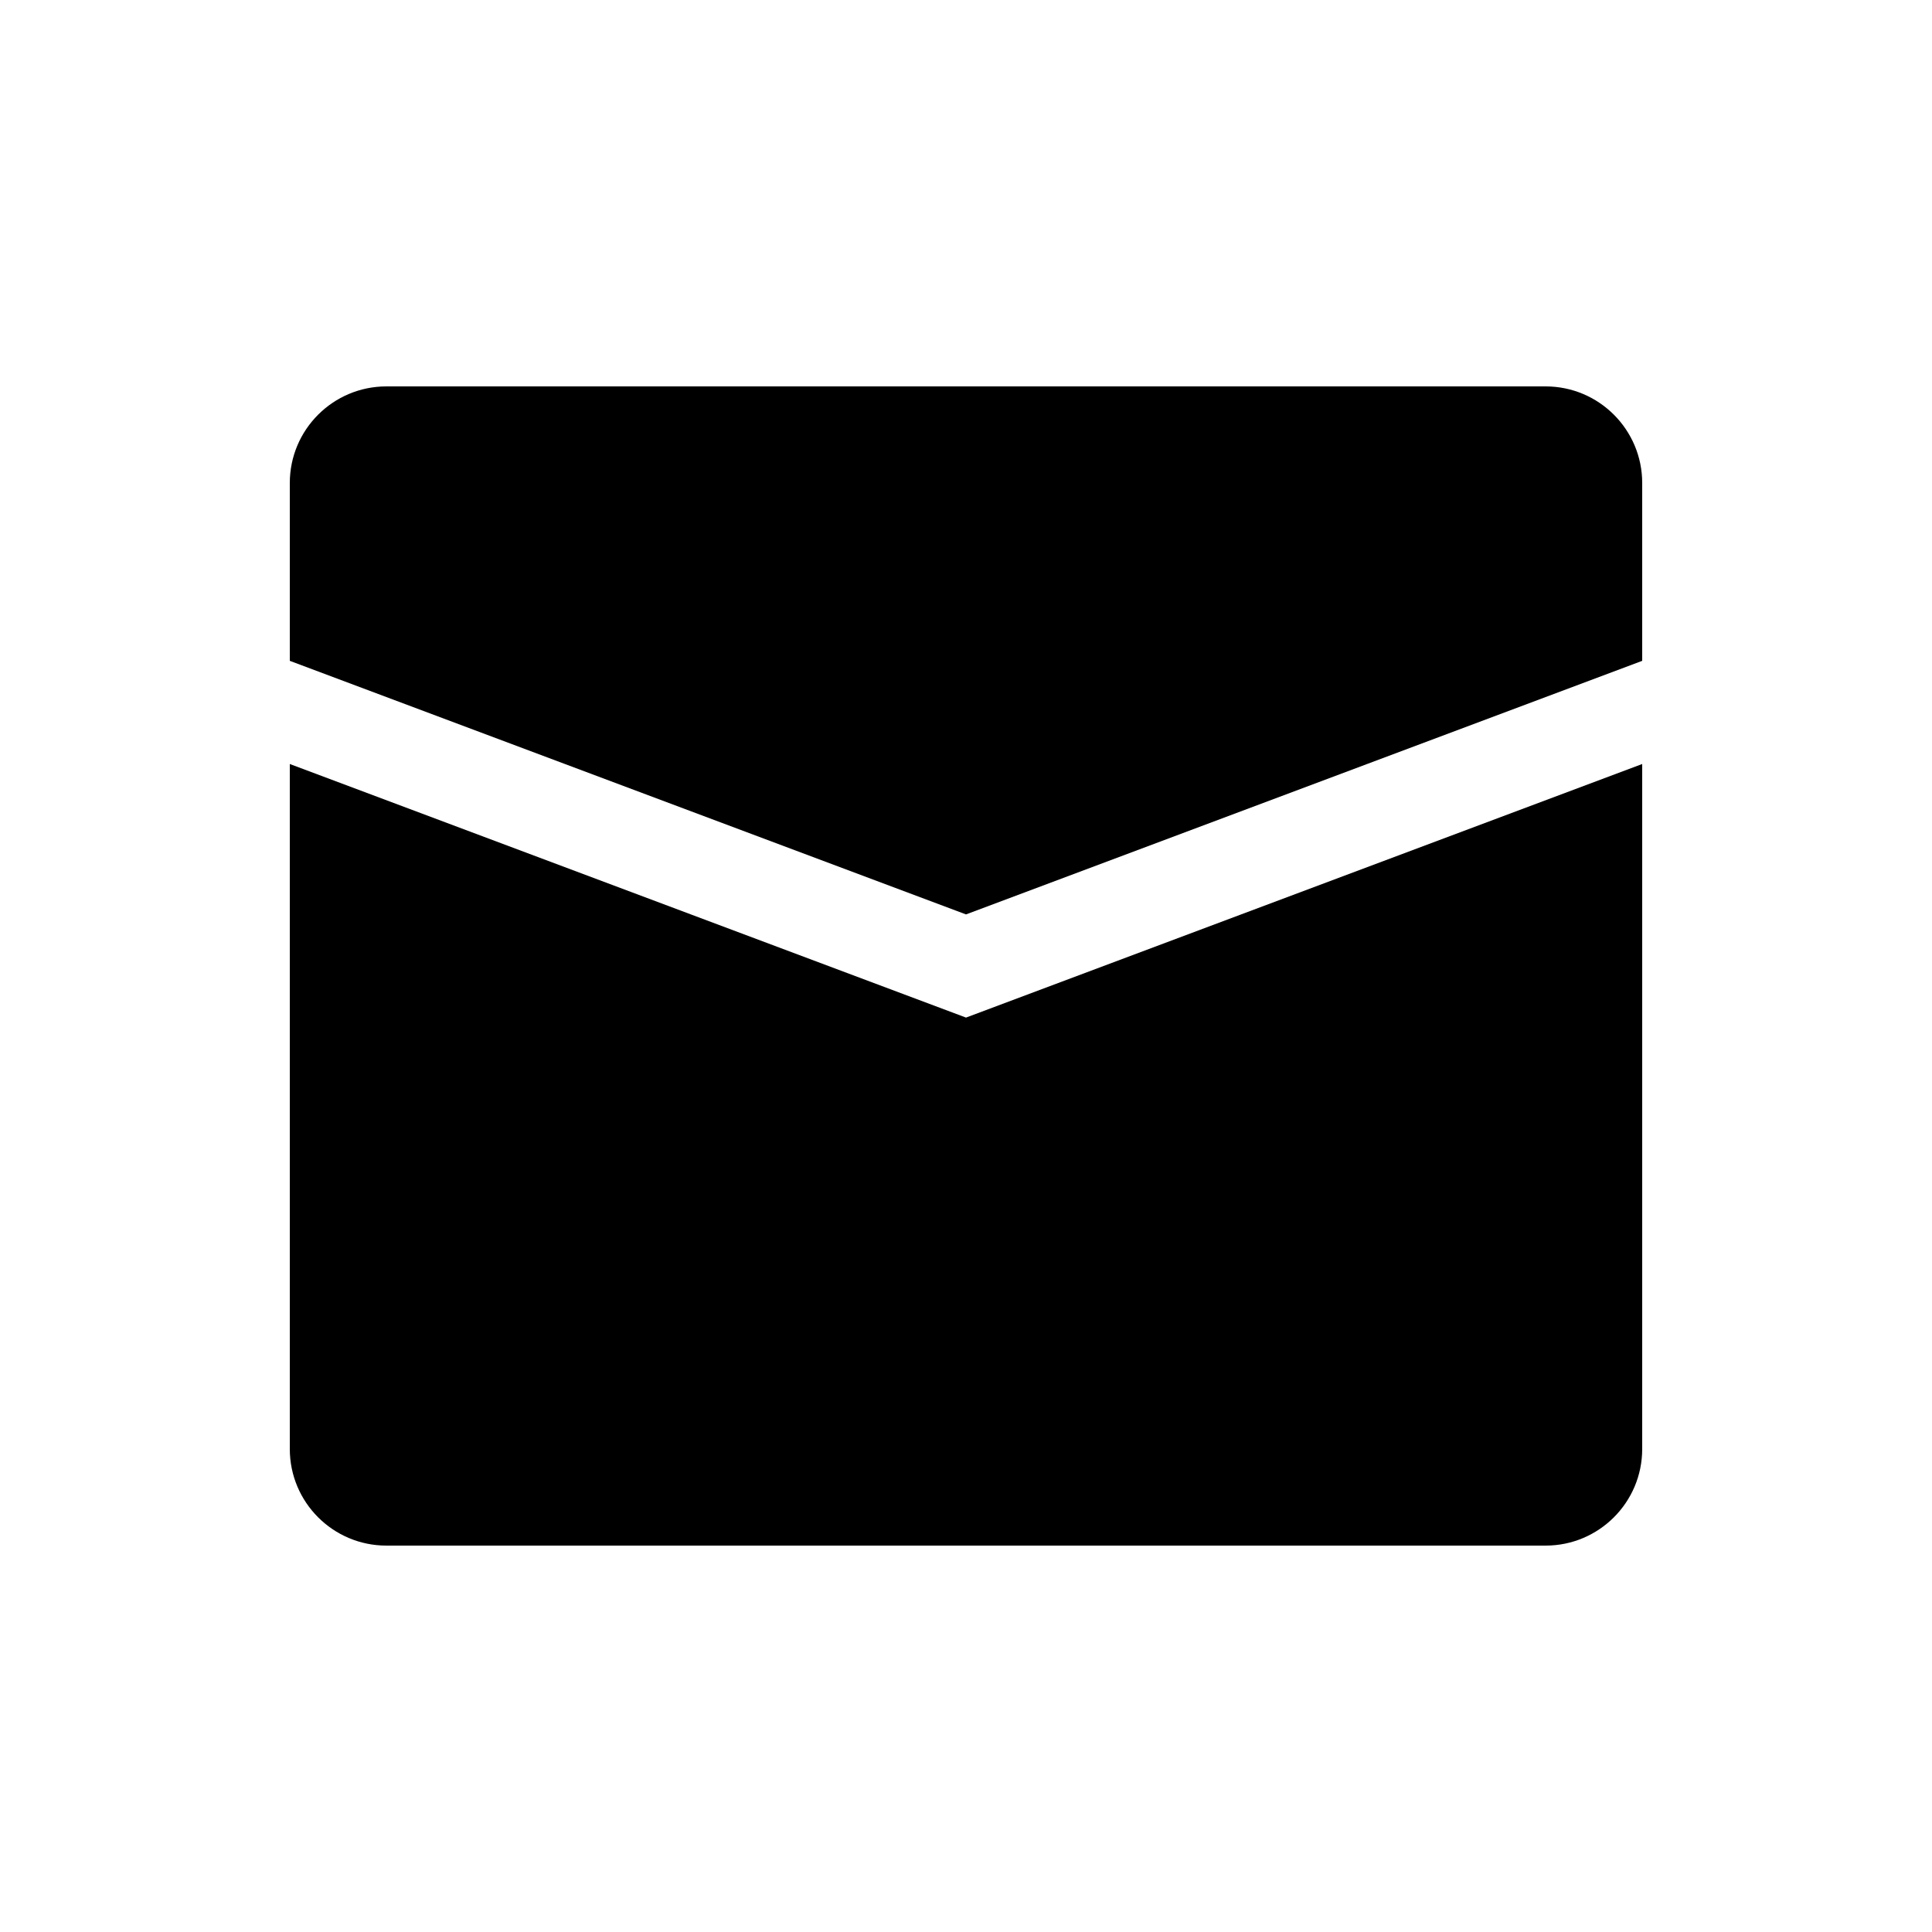<svg width="20" height="20" viewBox="0 0 20 20" fill="none" xmlns="http://www.w3.org/2000/svg">
<path fill-rule="evenodd" clip-rule="evenodd" d="M4 4C3.448 4 3 4.448 3 5V6.841L10 9.466L17 6.841V5C17 4.448 16.552 4 16 4H4ZM17 7.909L10.176 10.468L10 10.534L9.824 10.468L3 7.909V15C3 15.552 3.448 16 4 16H16C16.552 16 17 15.552 17 15V7.909Z" fill="black"/>
</svg>
